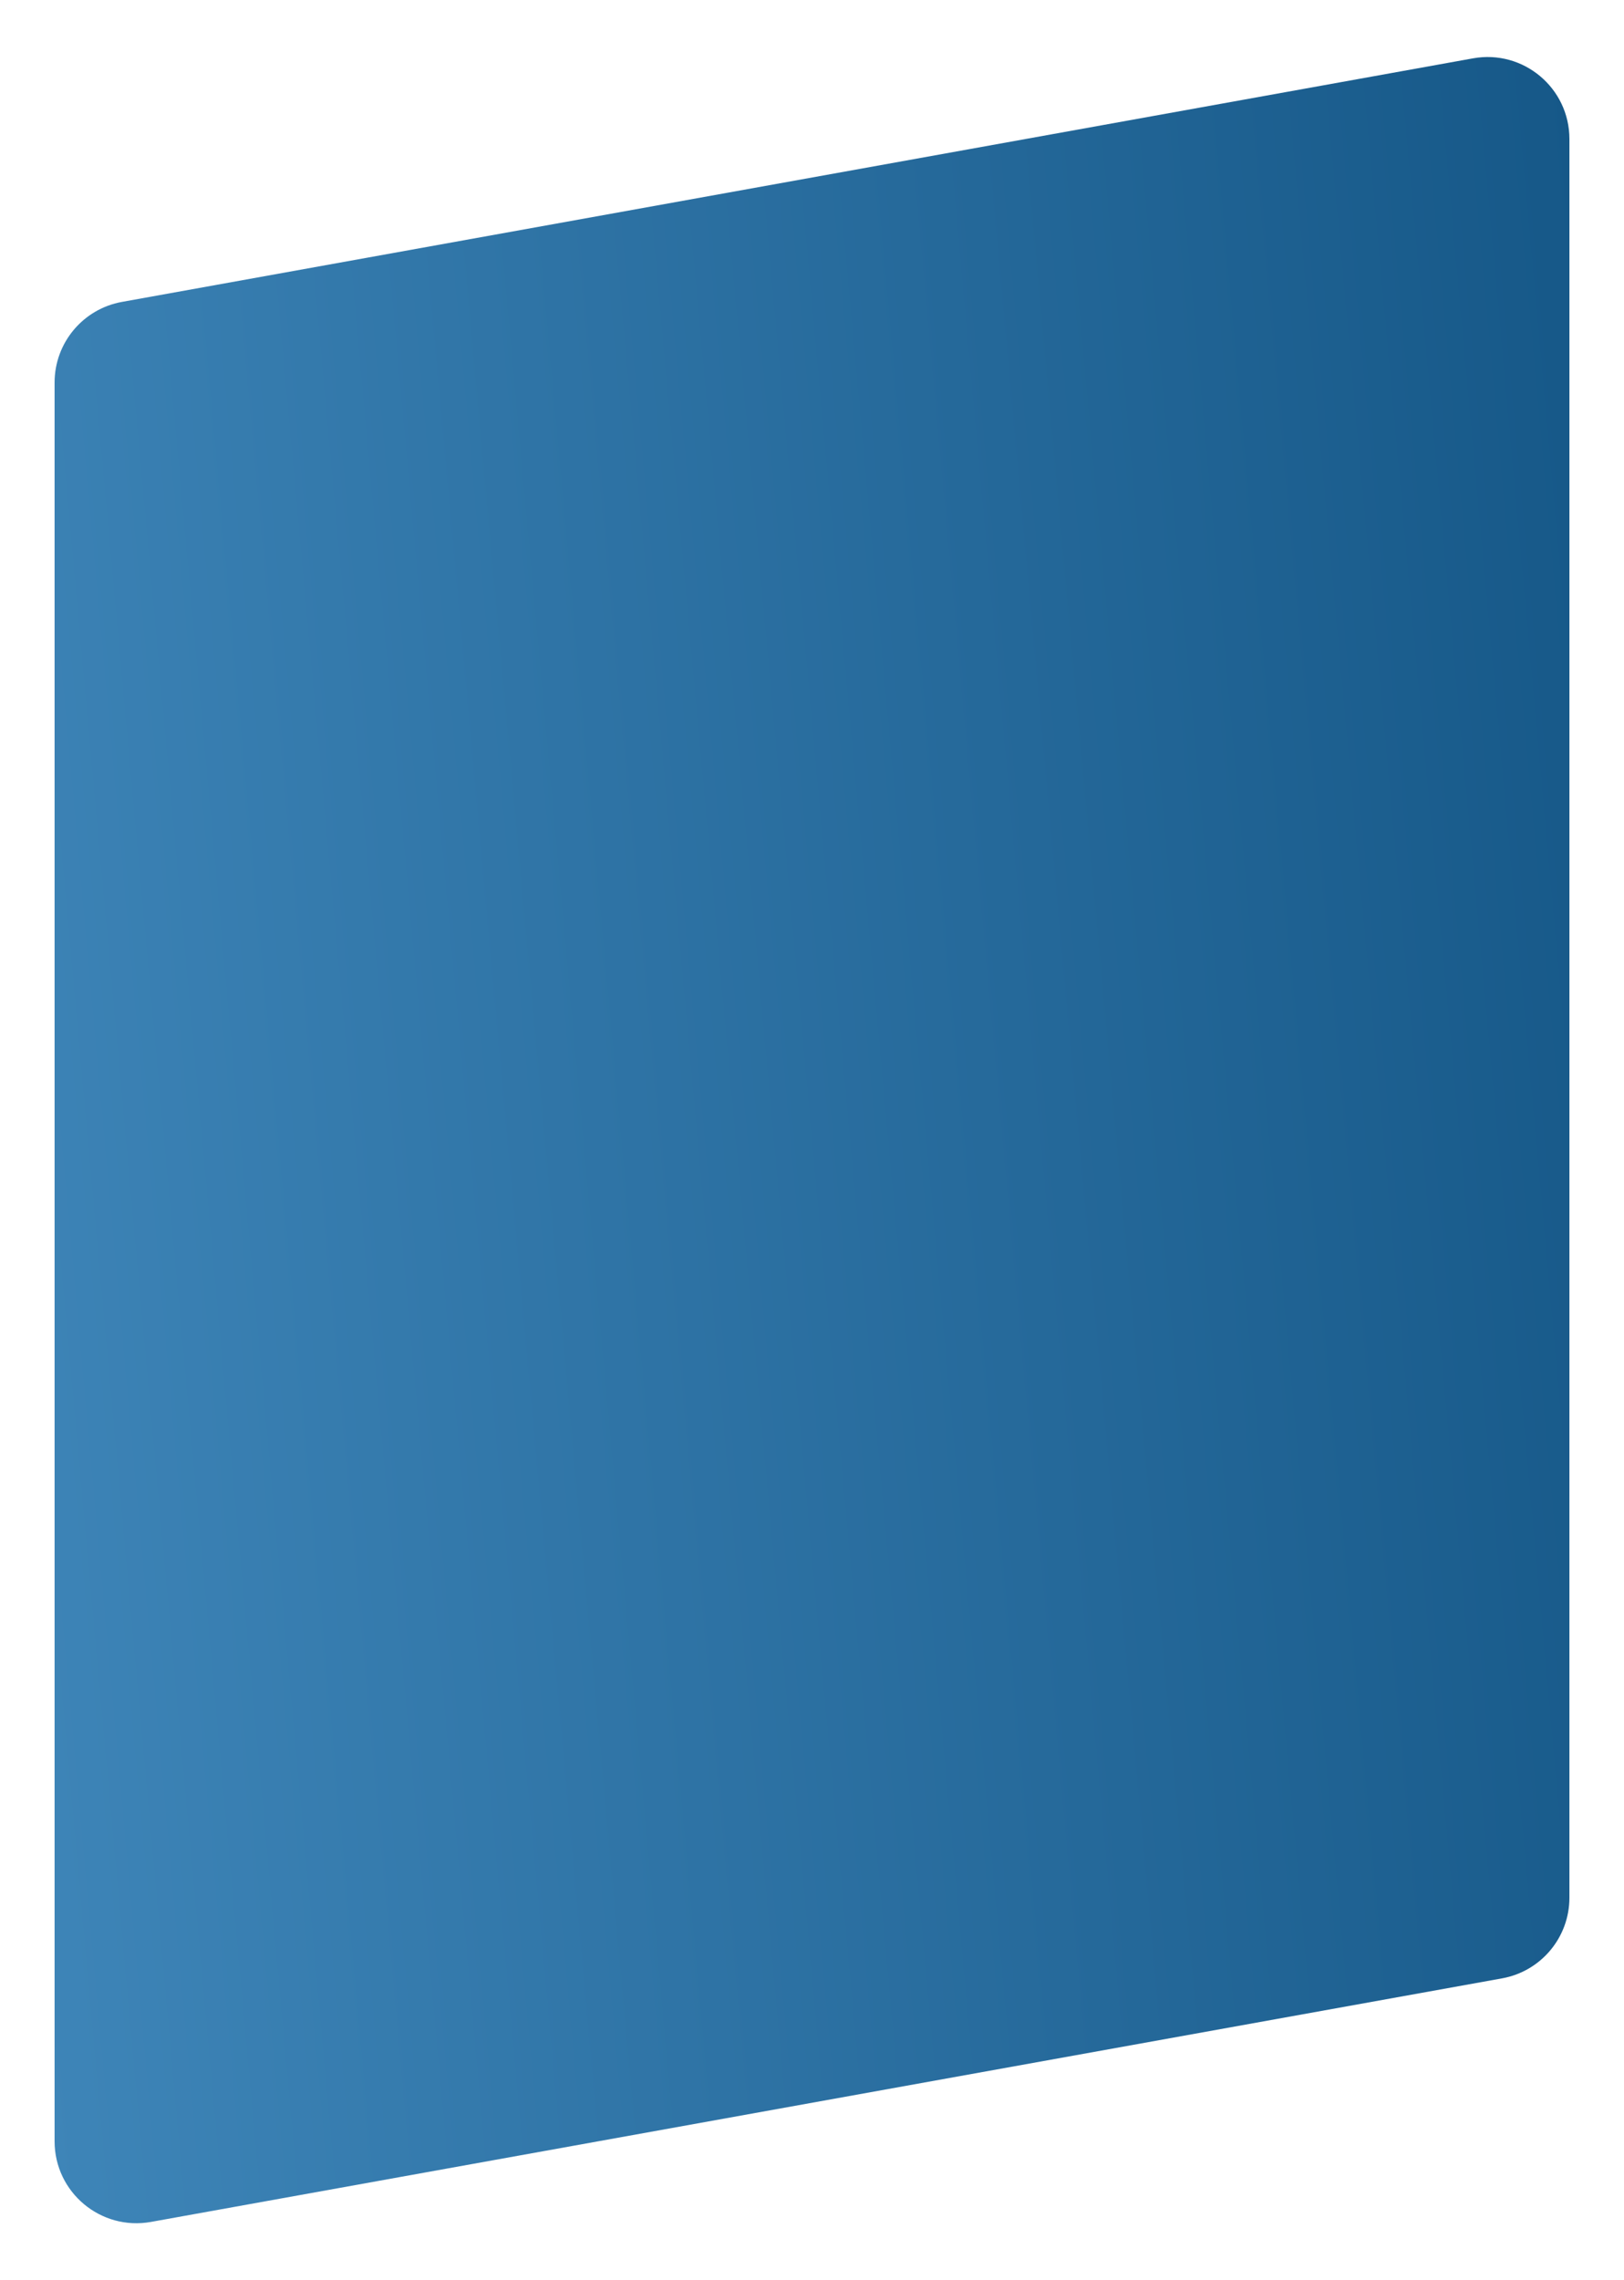 <svg width="595" height="835" viewBox="0 0 595 835" fill="none" xmlns="http://www.w3.org/2000/svg">
<g filter="url(#filter0_d)">
<path d="M20 130.078C20 115.561 30.394 103.127 44.68 100.553L539.68 11.364C558.082 8.048 575 22.191 575 40.889V684.922C575 699.439 564.606 711.873 550.32 714.447L55.32 803.636C36.918 806.952 20 792.809 20 774.112V130.078Z" fill="url(#paint0_linear)"/>
</g>
<defs>
<filter id="filter0_d" x="0" y="0.88" width="595" height="833.24" filterUnits="userSpaceOnUse" color-interpolation-filters="sRGB">
<feFlood flood-opacity="0" result="BackgroundImageFix"/>
<feColorMatrix in="SourceAlpha" type="matrix" values="0 0 0 0 0 0 0 0 0 0 0 0 0 0 0 0 0 0 127 0"/>
<feOffset dy="10"/>
<feGaussianBlur stdDeviation="10"/>
<feColorMatrix type="matrix" values="0 0 0 0 0 0 0 0 0 0 0 0 0 0 0 0 0 0 0.25 0"/>
<feBlend mode="normal" in2="BackgroundImageFix" result="effect1_dropShadow"/>
<feBlend mode="normal" in="SourceGraphic" in2="effect1_dropShadow" result="shape"/>
</filter>
<linearGradient id="paint0_linear" x1="575" y1="5" x2="-48.176" y2="61.783" gradientUnits="userSpaceOnUse">
<stop stop-color="#165888"/>
<stop offset="1" stop-color="#3E85B8"/>
</linearGradient>
</defs>
</svg>
